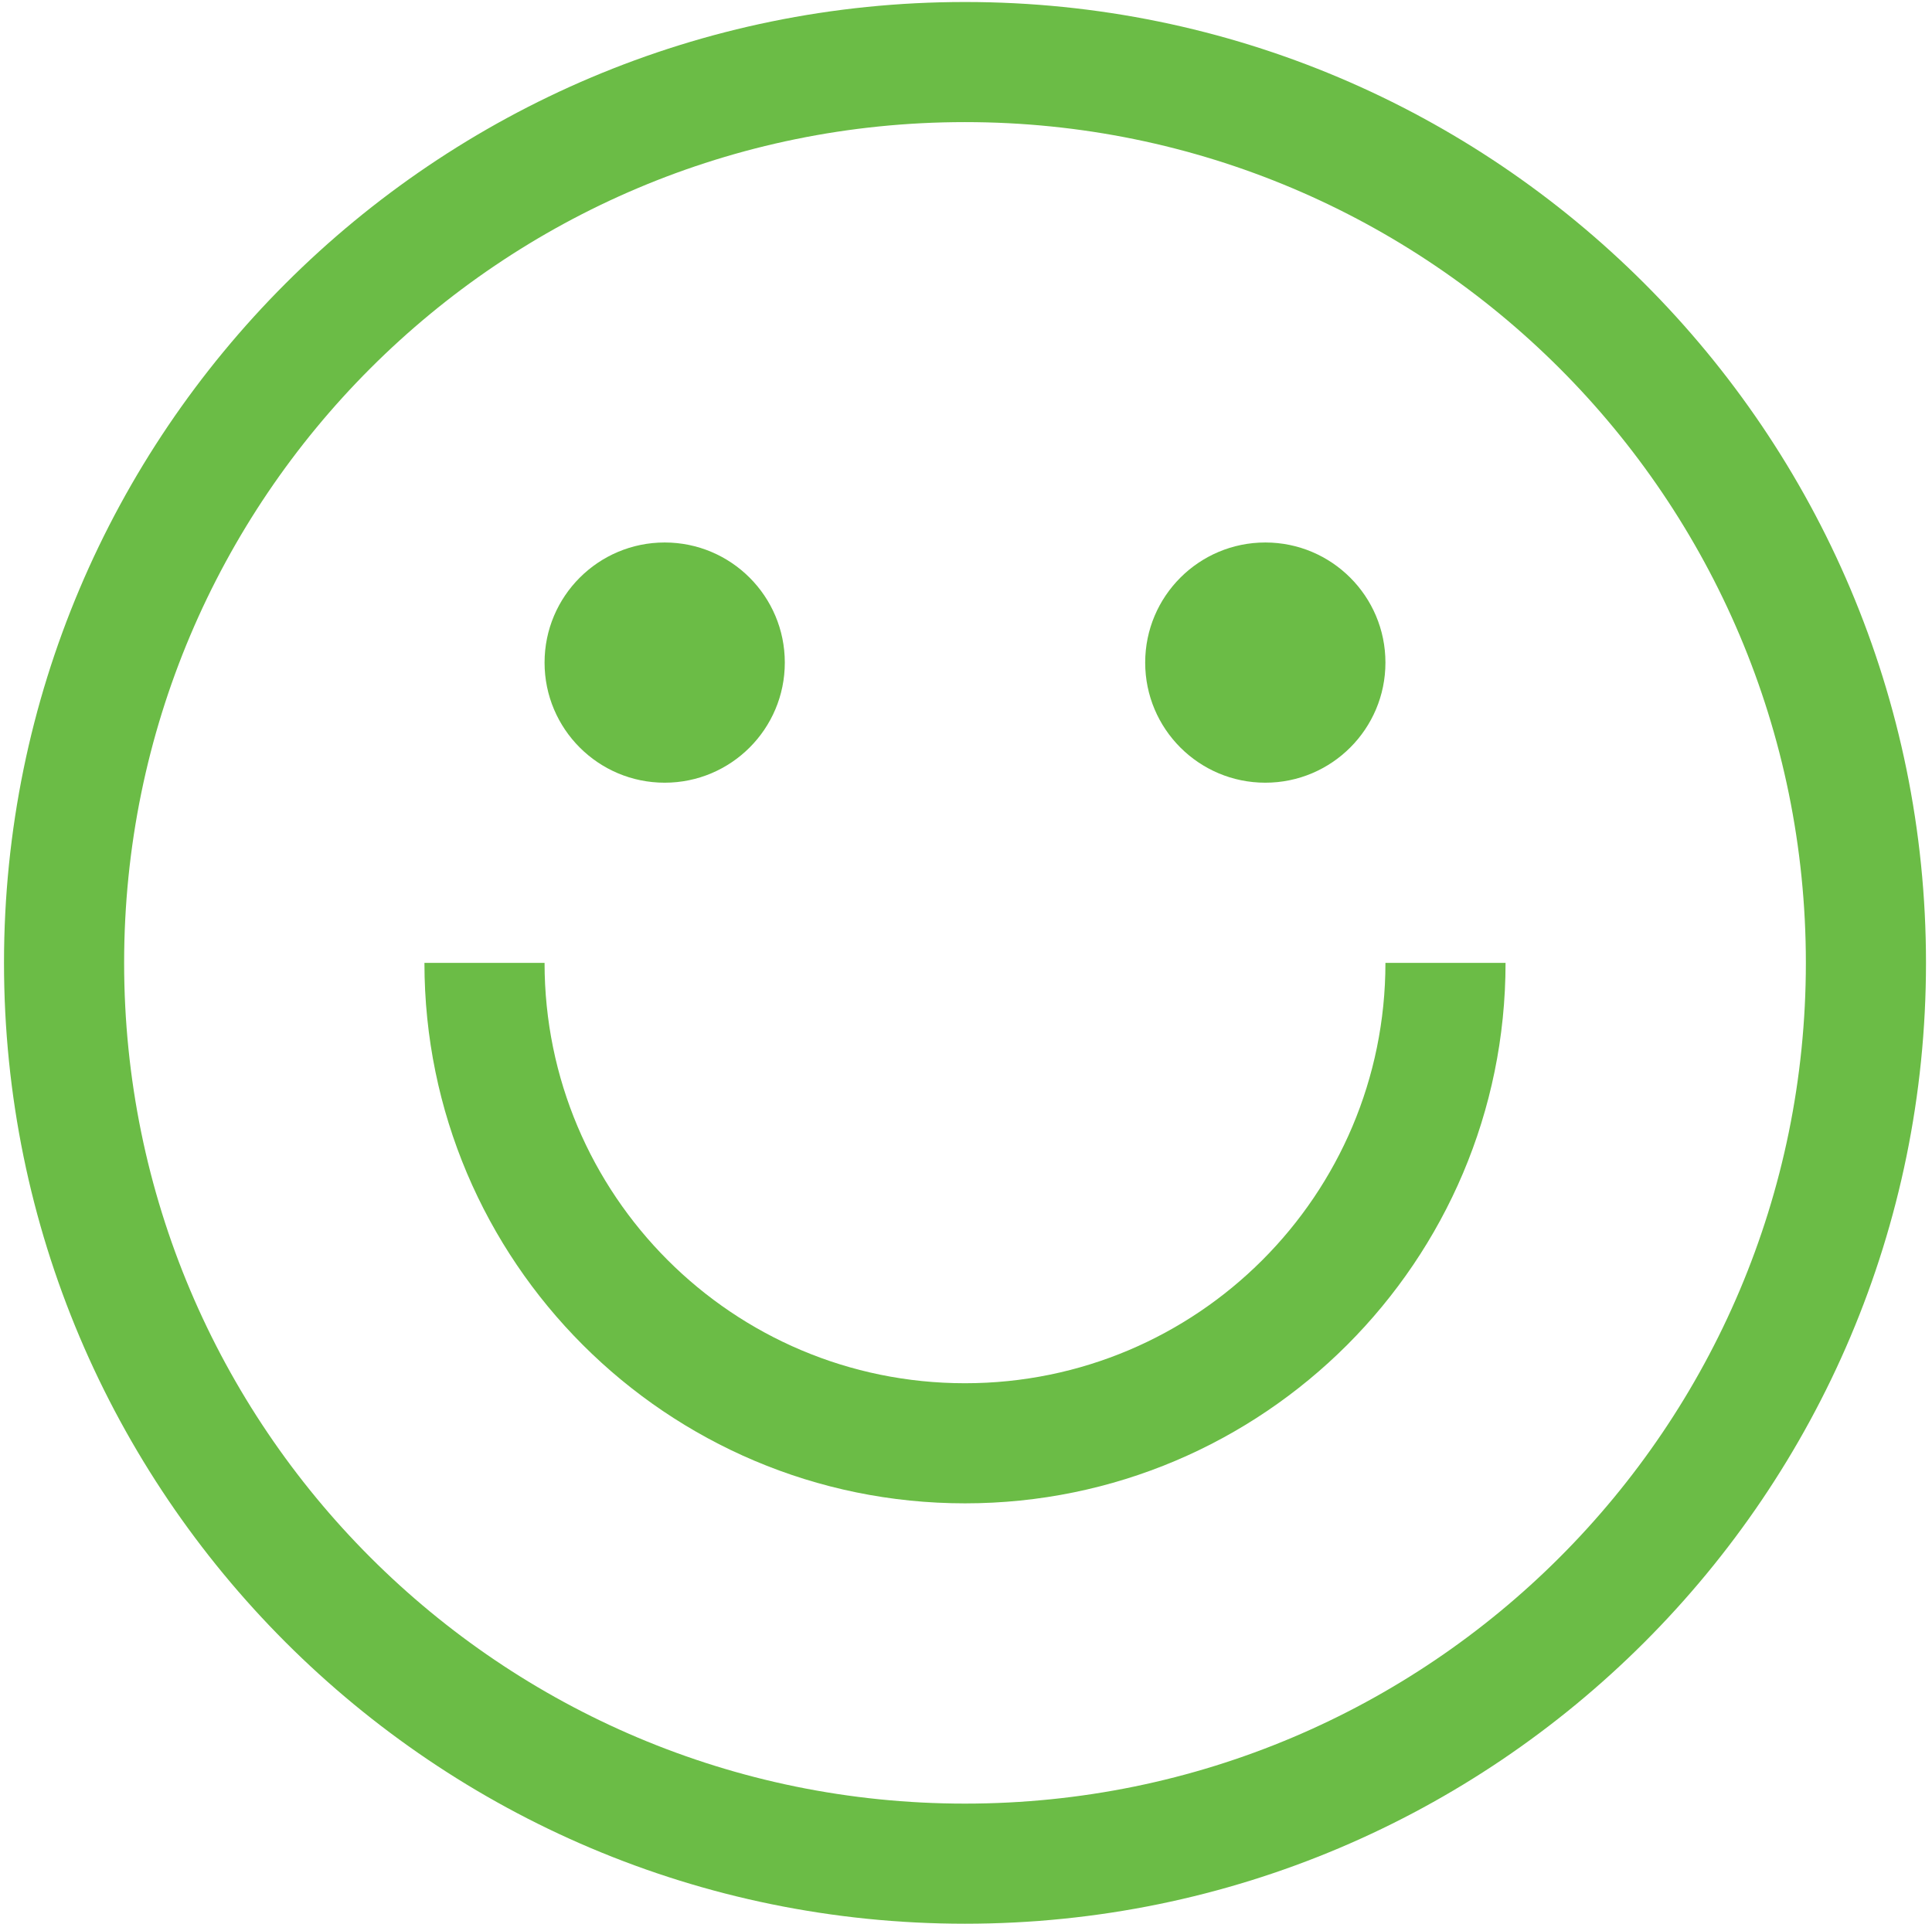 <?xml version="1.0" encoding="utf-8"?>
<!-- Generator: Adobe Illustrator 24.0.3, SVG Export Plug-In . SVG Version: 6.00 Build 0)  -->
<svg version="1.1" id="Layer_1" xmlns="http://www.w3.org/2000/svg" xmlns:xlink="http://www.w3.org/1999/xlink" x="0px" y="0px"
	 viewBox="0 0 96.5 96.1" style="enable-background:new 0 0 96.5 96.1;" xml:space="preserve">
<style type="text/css">
	.st0{fill:#6BBC46;}
</style>
<g>
	<g>
		<g>
			<path class="st0" d="M48.2,0.1c-26.5,0-48,21.5-48,48s21.5,48,48,48s48-21.5,48-48S74.7,0.1,48.2,0.1z M48.2,90.1
				c-23.2,0-42-18.8-42-42s18.8-42,42-42s42,18.8,42,42S71.4,90.1,48.2,90.1z"/>
		</g>
	</g>
	<g>
		<g>
			<circle class="st0" cx="33.2" cy="33.1" r="6"/>
		</g>
	</g>
	<g>
		<g>
			<circle class="st0" cx="63.2" cy="33.1" r="6"/>
		</g>
	</g>
	<g>
		<g>
			<path class="st0" d="M69.2,48.1c0,11.6-9.4,21-21,21s-21-9.4-21-21h-6c0,14.9,12.1,27,27,27s27-12.1,27-27H69.2z"/>
		</g>
	</g>
</g>
</svg>
